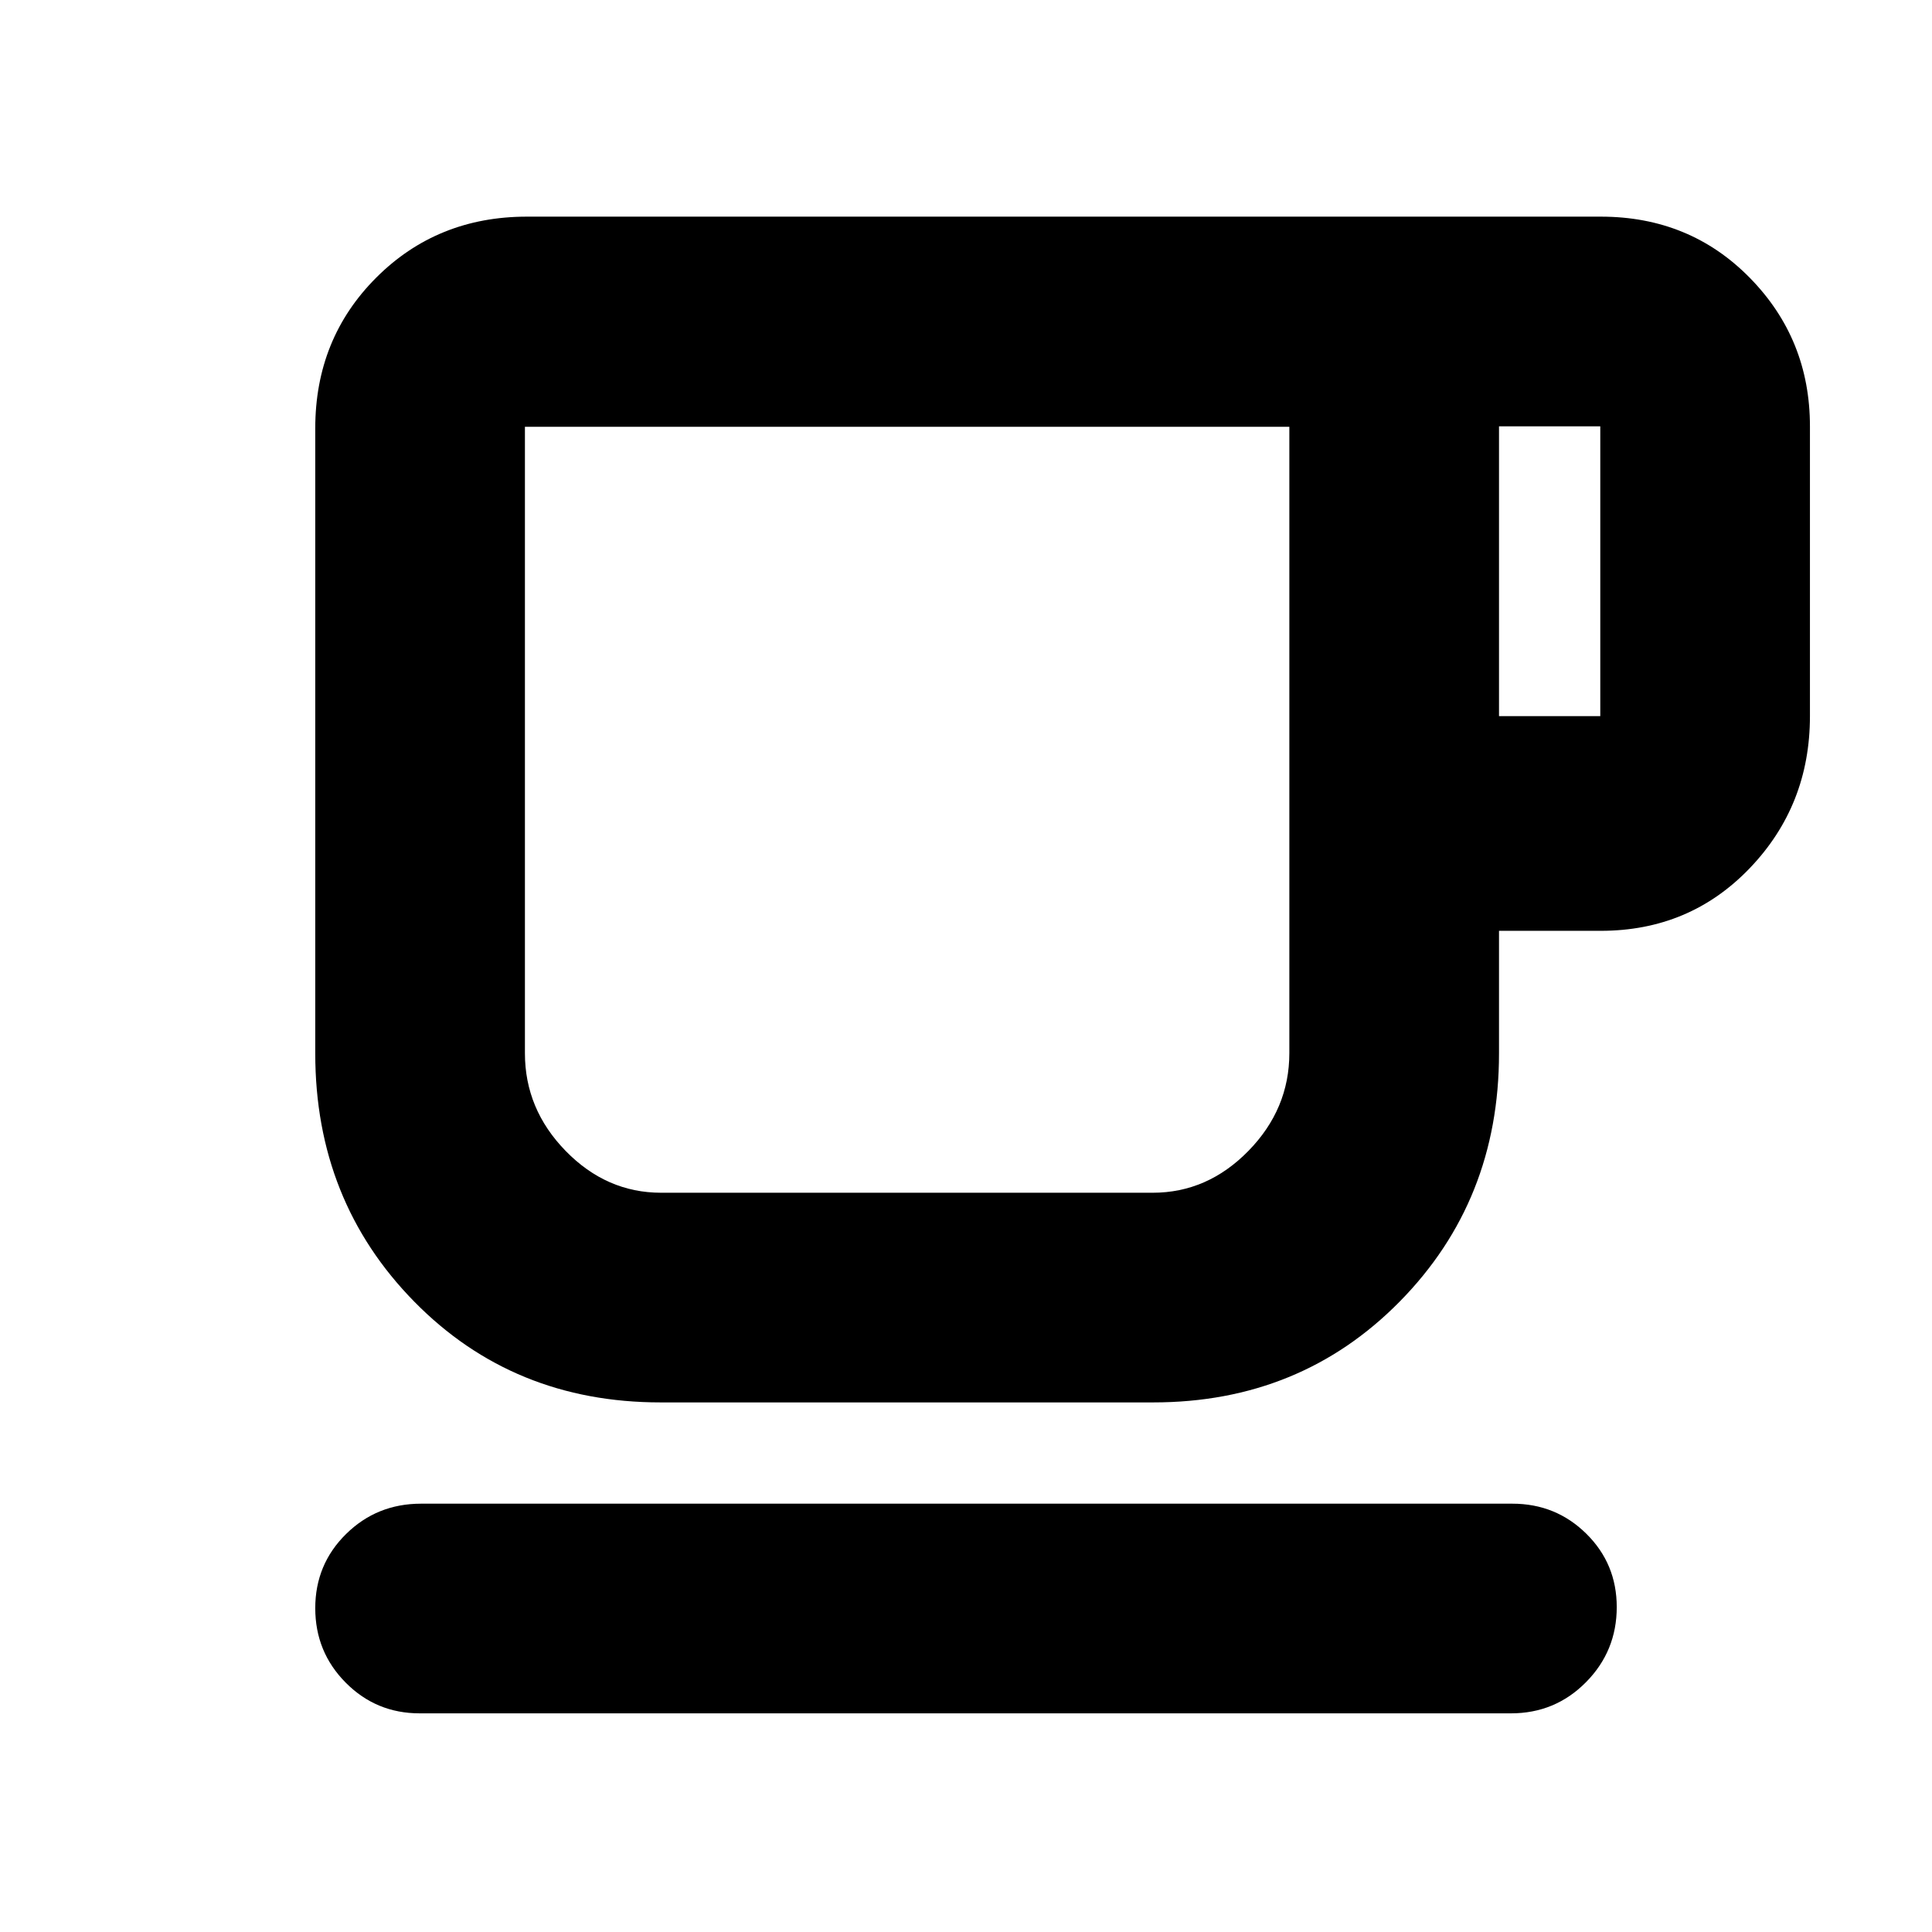 <svg xmlns="http://www.w3.org/2000/svg" height="20" viewBox="0 -960 960 960" width="20"><path d="M208.53-108.65q-21.63 0-36.75-15.25-15.13-15.24-15.13-37.01 0-21.76 15.3-36.84 15.3-15.08 37.27-15.08h542.25q21.63 0 36.75 14.92 15.13 14.91 15.13 36.46 0 21.88-15.3 37.34-15.3 15.46-37.27 15.46H208.53Zm119.75-154.5q-73.29 0-122.46-50.1-49.17-50.1-49.17-123.29v-310.63q0-44.57 30.3-74.88 30.31-30.3 74.88-30.3h533.58q44.23 0 74.08 30.42 29.86 30.43 29.86 73.76v144q0 44.32-29.86 75.51-29.85 31.18-74.08 31.18h-50.56v60.94q0 73.19-49.35 123.29-49.34 50.1-122.52 50.1h-244.7Zm.24-104.18h244.22q27.26 0 47.6-20.8 20.33-20.8 20.33-48.6v-311.2H260.83v311.26q0 27.81 20.26 48.58 20.27 20.76 47.43 20.76Zm416.33-236.84h50.32v-144h-50.32v144ZM328.52-367.33h-67.69 379.84-312.15Z"/></svg>